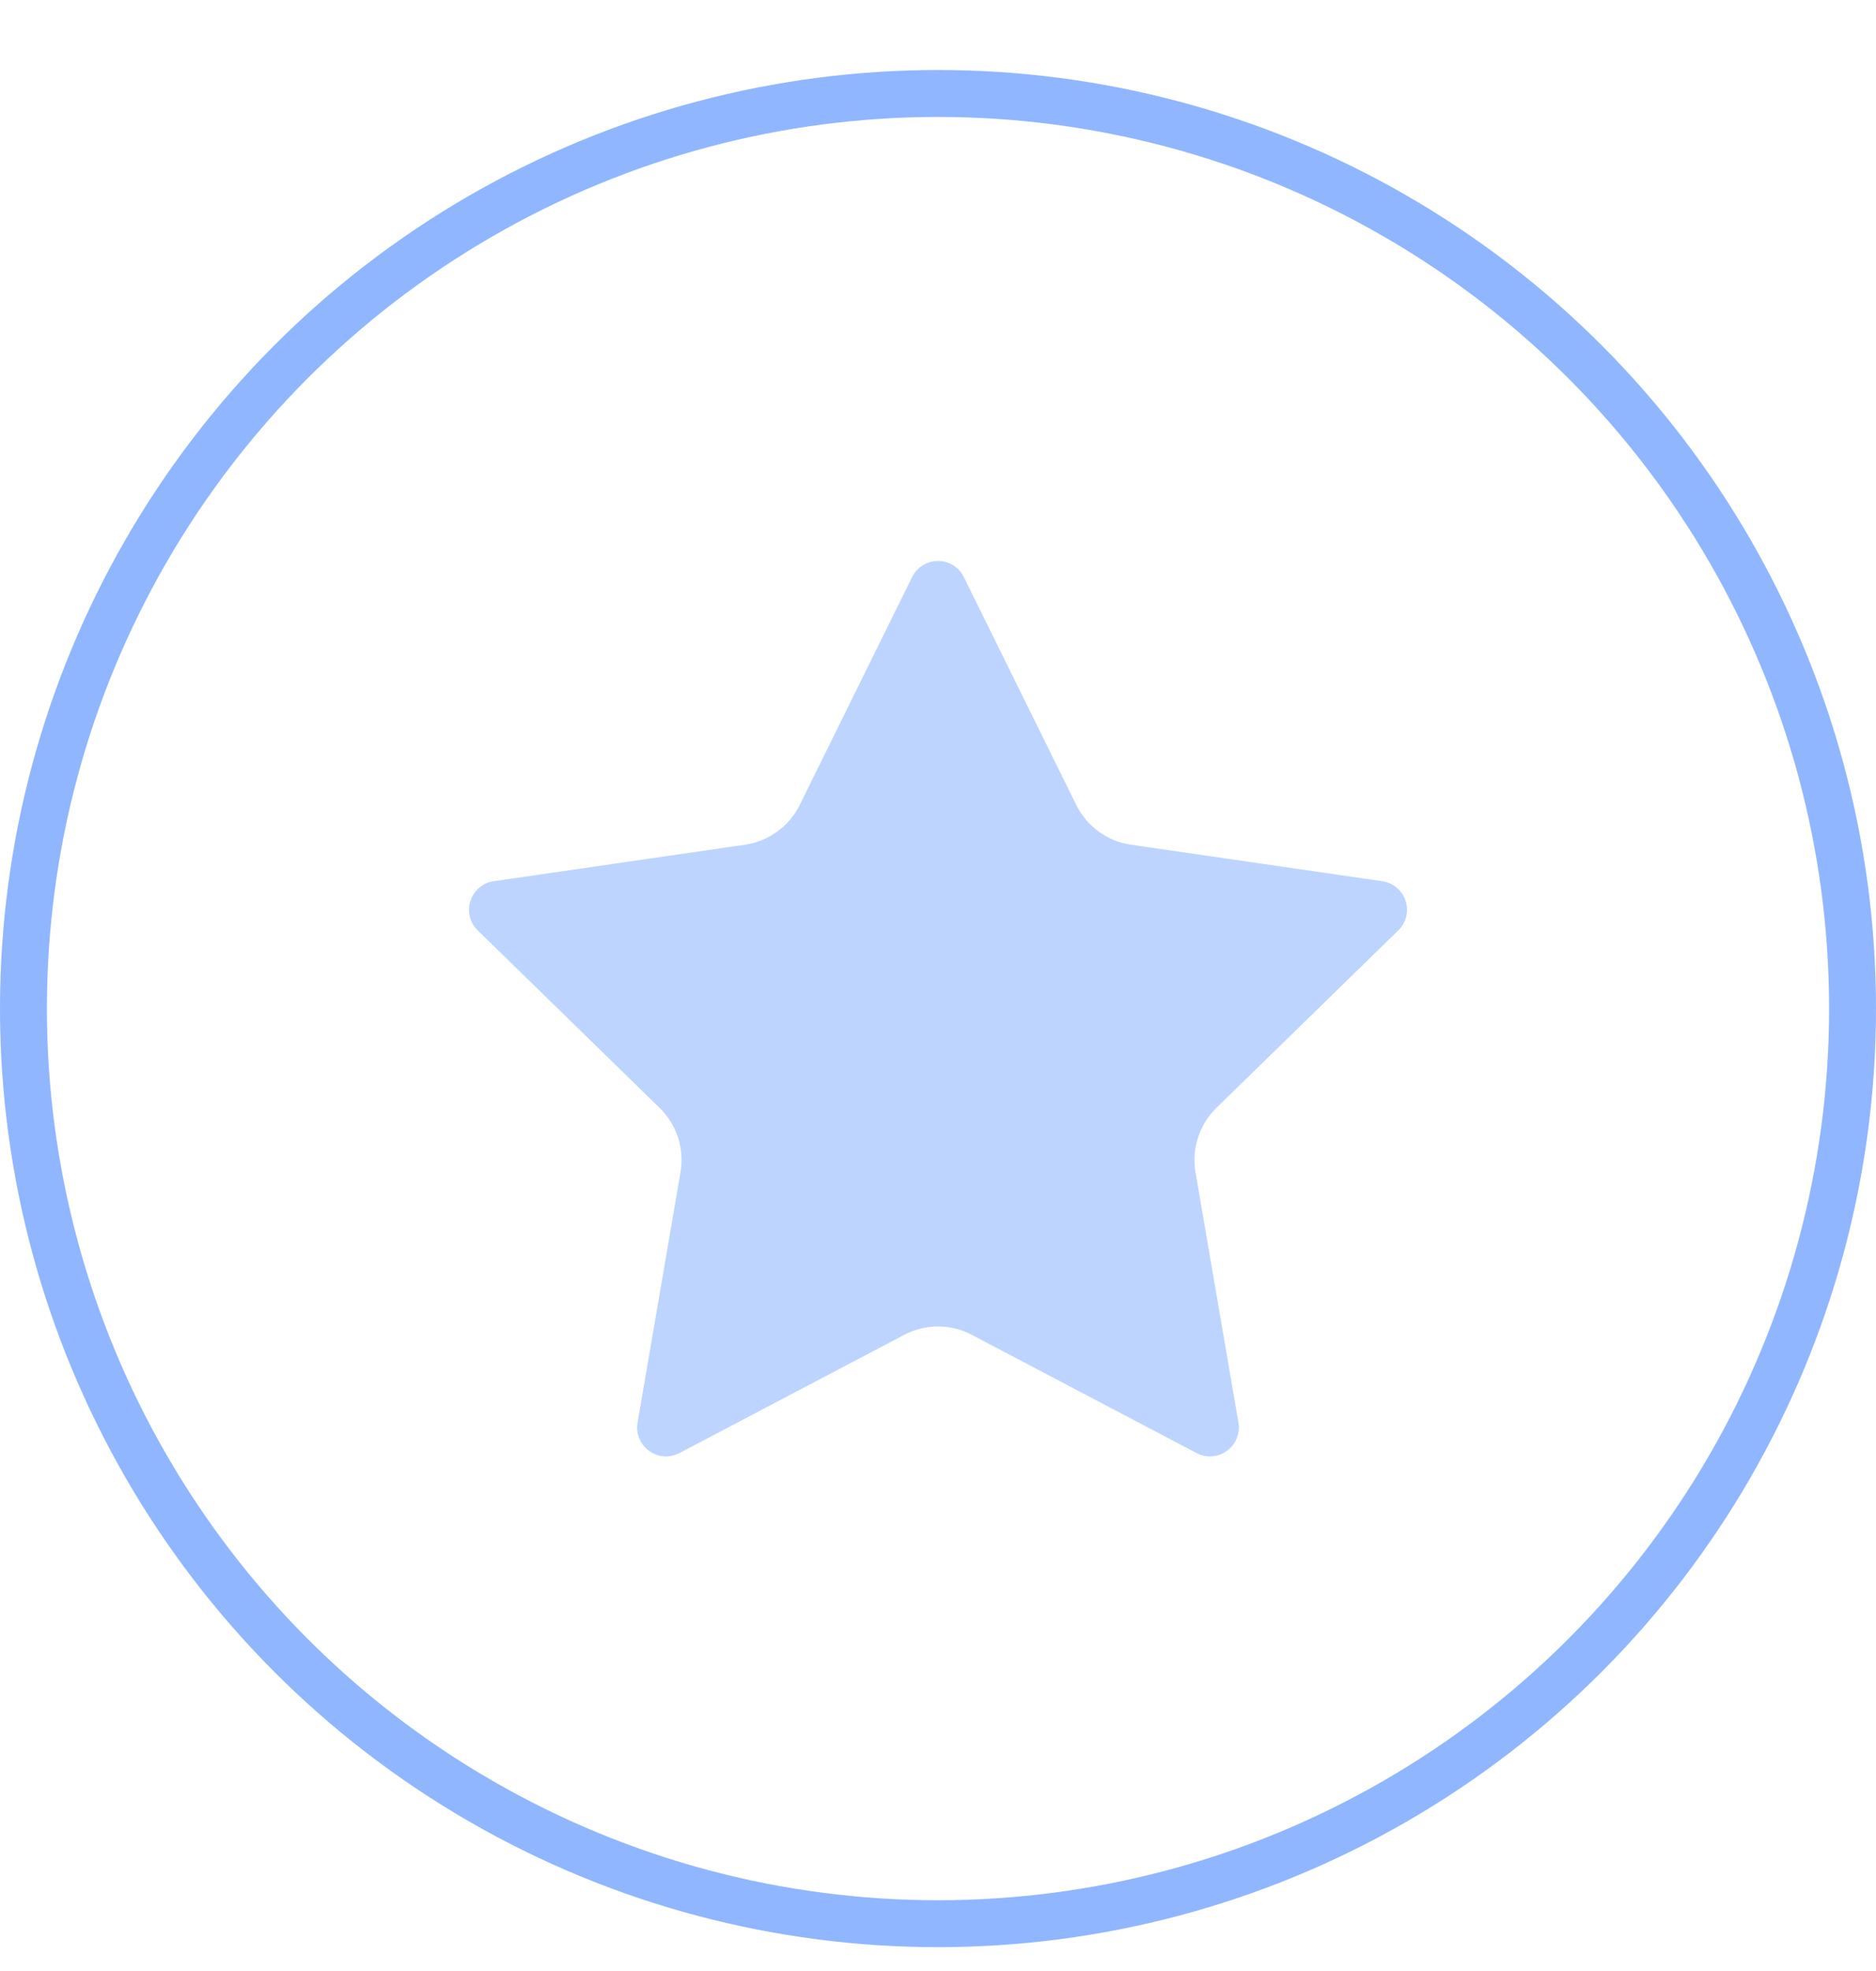 <svg width="20" height="21" viewBox="0 0 20 21" fill="none" xmlns="http://www.w3.org/2000/svg">
<circle cx="10" cy="10.746" r="9.75" stroke="#236EFF" stroke-opacity="0.5" stroke-width="0.5"/>
<g opacity="0.3" clip-path="url(#clip0)">
<path d="M9.724 6.148C9.776 6.043 9.883 5.977 10 5.977C10.117 5.977 10.224 6.043 10.275 6.148L11.474 8.576C11.587 8.805 11.805 8.963 12.057 9L14.737 9.389C14.853 9.406 14.949 9.487 14.985 9.598C15.021 9.71 14.991 9.832 14.907 9.913L12.968 11.804C12.786 11.982 12.702 12.238 12.745 12.489L13.203 15.158C13.223 15.273 13.175 15.389 13.081 15.458C12.986 15.527 12.861 15.536 12.757 15.482L10.36 14.222C10.134 14.103 9.865 14.103 9.64 14.222L7.243 15.482C7.139 15.536 7.014 15.527 6.919 15.458C6.825 15.389 6.777 15.273 6.797 15.158L7.255 12.489C7.298 12.238 7.215 11.982 7.032 11.804L5.093 9.913C5.009 9.832 4.979 9.71 5.015 9.598C5.051 9.487 5.147 9.406 5.263 9.389L7.943 9C8.195 8.963 8.413 8.805 8.526 8.576L9.724 6.148Z" fill="#236EFF"/>
</g>
<defs>
<clipPath id="clip0">
<rect width="10" height="10" fill="white" transform="translate(5 5.746)"/>
</clipPath>
</defs>
</svg>
